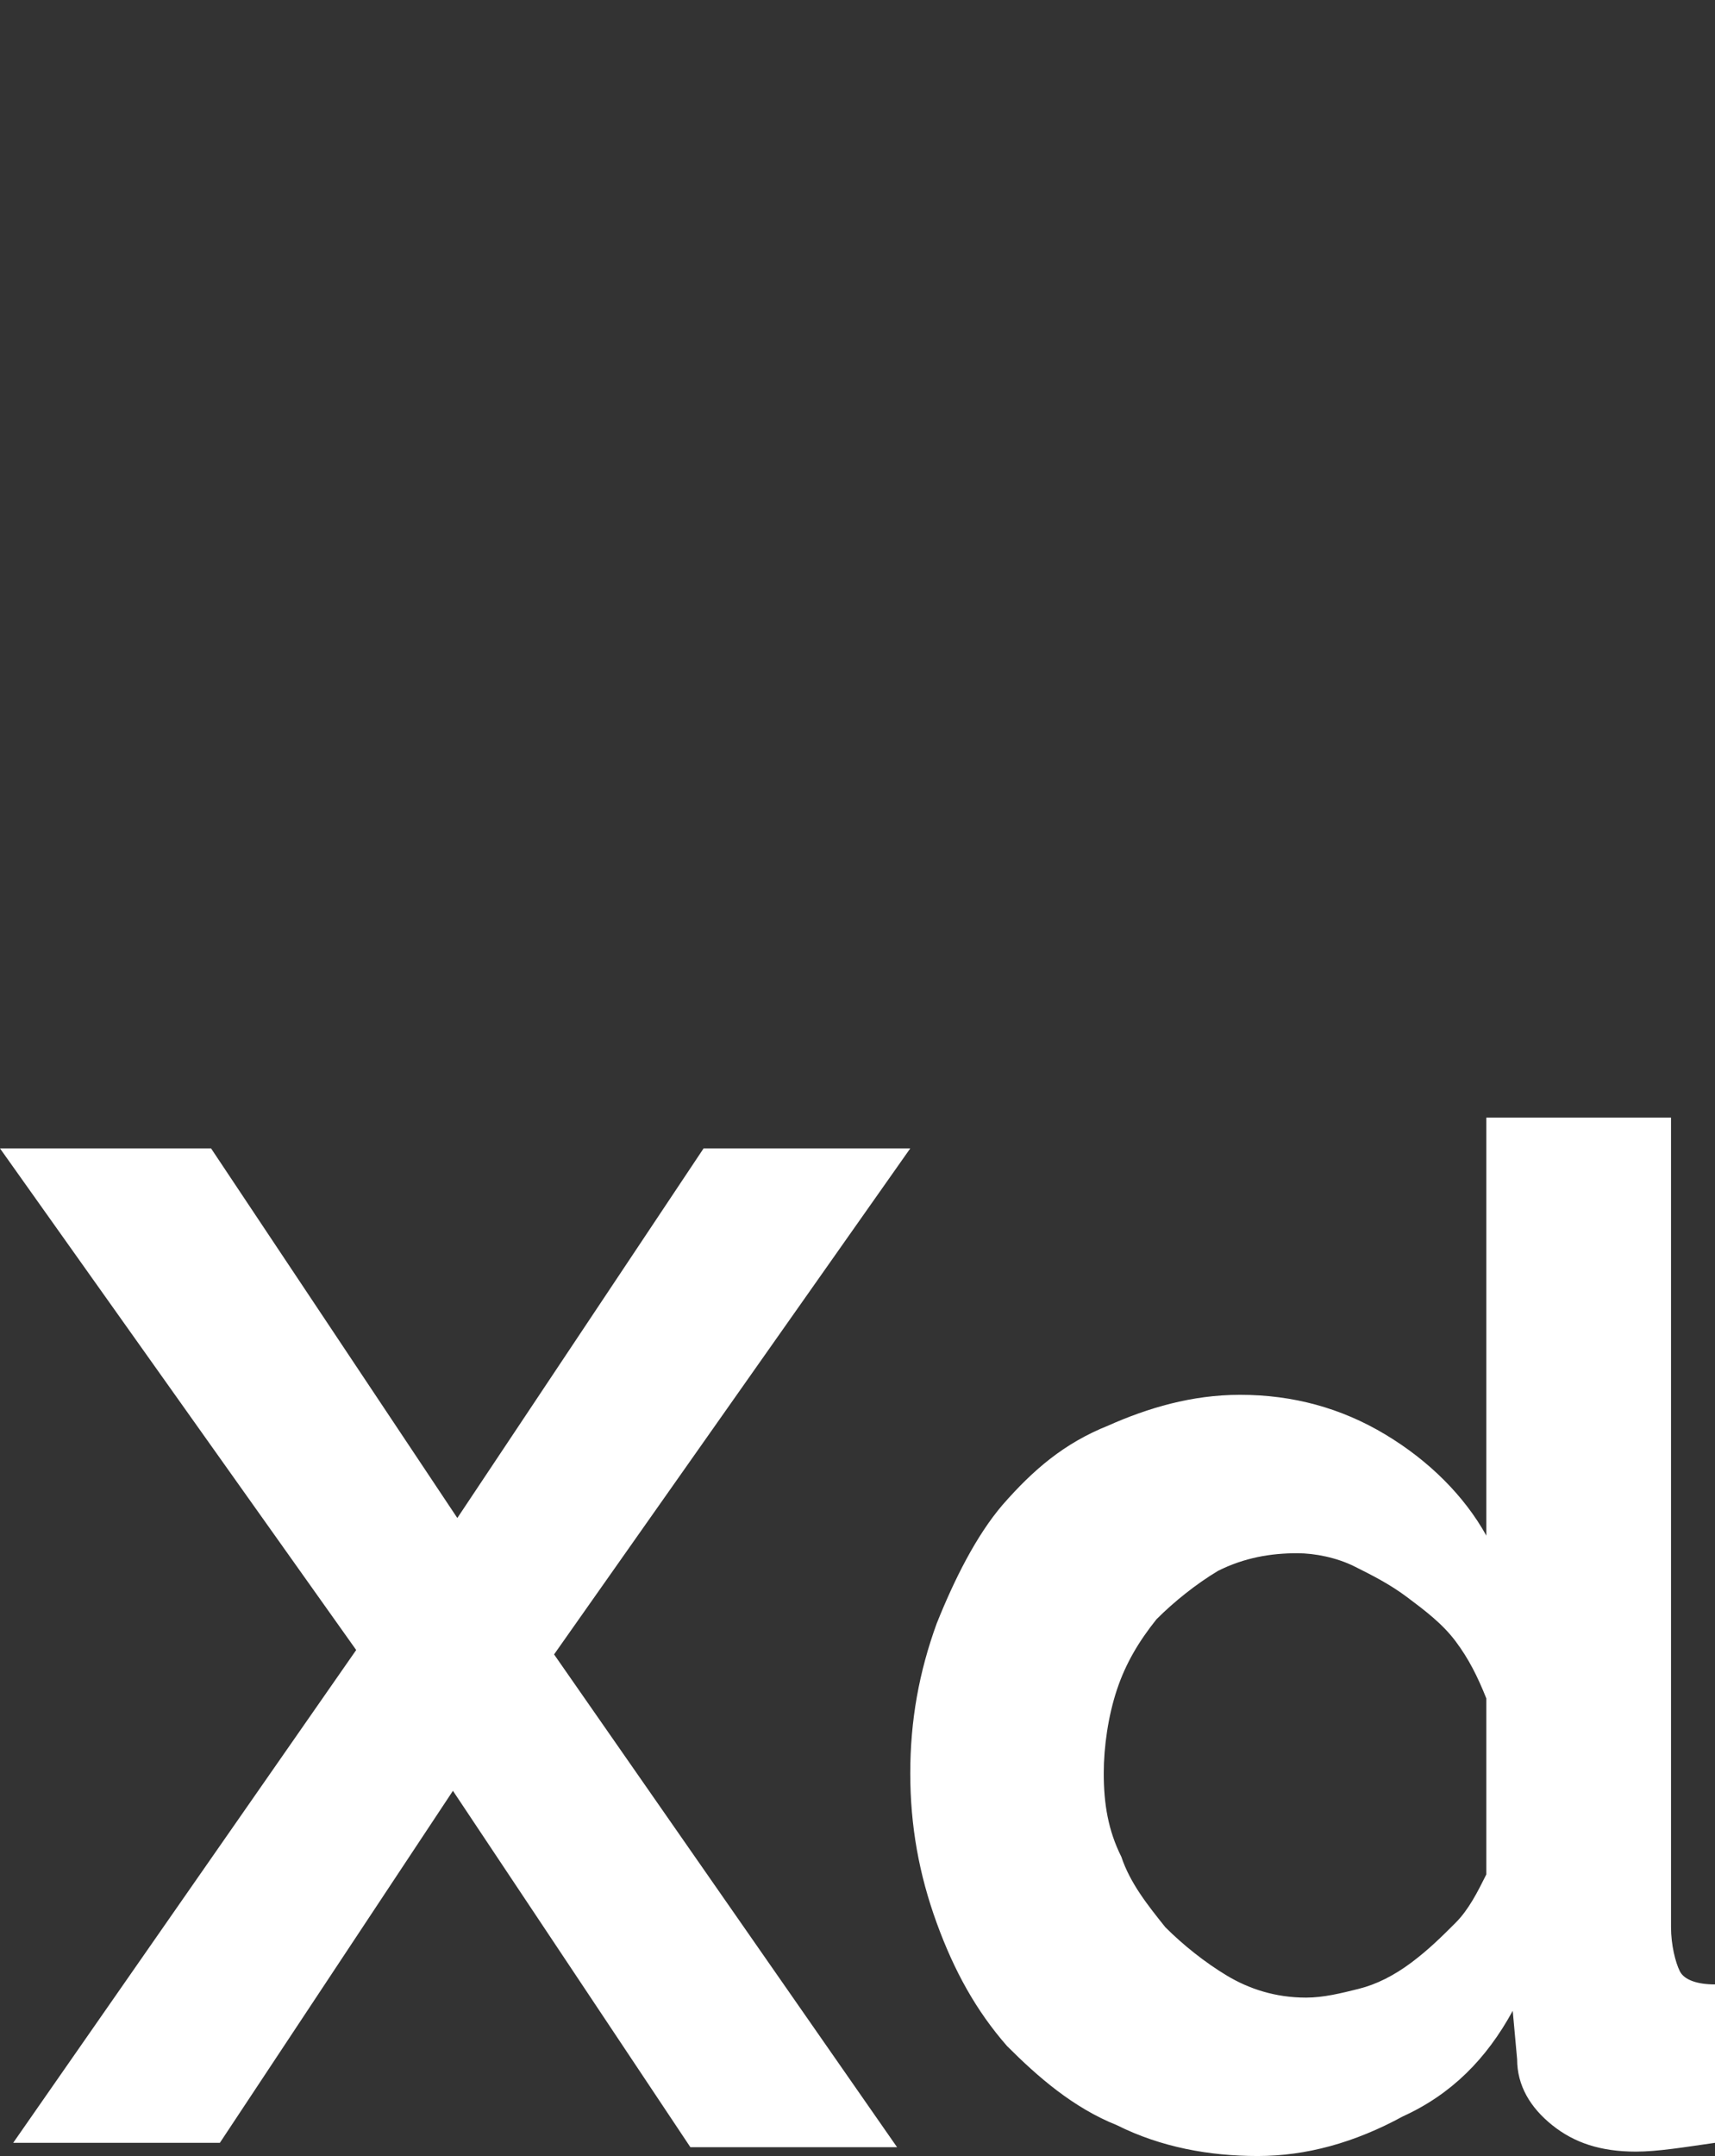 <?xml version="1.0" encoding="utf-8"?>
<!-- Generator: Adobe Illustrator 23.0.0, SVG Export Plug-In . SVG Version: 6.00 Build 0)  -->
<svg version="1.1" id="Capa_1" xmlns="http://www.w3.org/2000/svg" xmlns:xlink="http://www.w3.org/1999/xlink" x="0px" y="0px"
	 viewBox="0 0 39 49" style="enable-background:new 0 0 39 49;" xml:space="preserve">
<rect x="0" y="0" width="39" height="49" fill="#333333" stroke="none"/>
<style type="text/css">
	.st0{enable-background:new    ;}
	.st1{fill:#FFFFFF;}
</style>
<g class="st0">
	<path class="st1" d="M4.8,26.1l5.6,8.4l5.6-8.4h4.7l-8.1,11.5l7.8,11.2h-4.7l-5.4-8.1L5,48.7H0.3l7.8-11.2L0,26.1H4.8z"/>
	<path class="st1" d="M28.6,49c-1.1,0-2.2-0.2-3.2-0.7c-1-0.4-1.8-1.1-2.5-1.8c-0.7-0.8-1.2-1.7-1.6-2.8c-0.4-1.1-0.6-2.2-0.6-3.4
		c0-1.2,0.2-2.3,0.6-3.4c0.4-1,0.9-2,1.5-2.7c0.7-0.8,1.4-1.4,2.4-1.8c0.9-0.4,1.9-0.7,3-0.7c1.2,0,2.3,0.3,3.3,0.9
		c1,0.6,1.8,1.4,2.3,2.3v-9.5H38v18.4c0,0.4,0.1,0.8,0.2,1c0.1,0.2,0.4,0.3,0.8,0.3v3.6c-0.7,0.1-1.3,0.2-1.8,0.2
		c-0.8,0-1.4-0.2-1.9-0.6c-0.5-0.4-0.8-0.9-0.8-1.5l-0.1-1.1c-0.6,1.1-1.4,1.9-2.5,2.4C30.8,48.7,29.7,49,28.6,49z M29.7,45.4
		c0.4,0,0.8-0.1,1.2-0.2c0.4-0.1,0.8-0.3,1.2-0.6c0.4-0.3,0.7-0.6,1-0.9s0.5-0.7,0.7-1.1v-4c-0.2-0.5-0.4-0.9-0.7-1.3
		c-0.3-0.4-0.7-0.7-1.1-1c-0.4-0.3-0.8-0.5-1.2-0.7c-0.4-0.2-0.9-0.3-1.3-0.3c-0.6,0-1.2,0.1-1.8,0.4c-0.5,0.3-1,0.7-1.4,1.1
		c-0.4,0.5-0.7,1-0.9,1.6c-0.2,0.6-0.3,1.3-0.3,1.9c0,0.7,0.1,1.3,0.4,1.9c0.2,0.6,0.6,1.1,1,1.6c0.4,0.4,0.9,0.8,1.4,1.1
		C28.4,45.2,29,45.4,29.7,45.4z"/>
</g>
</svg>
